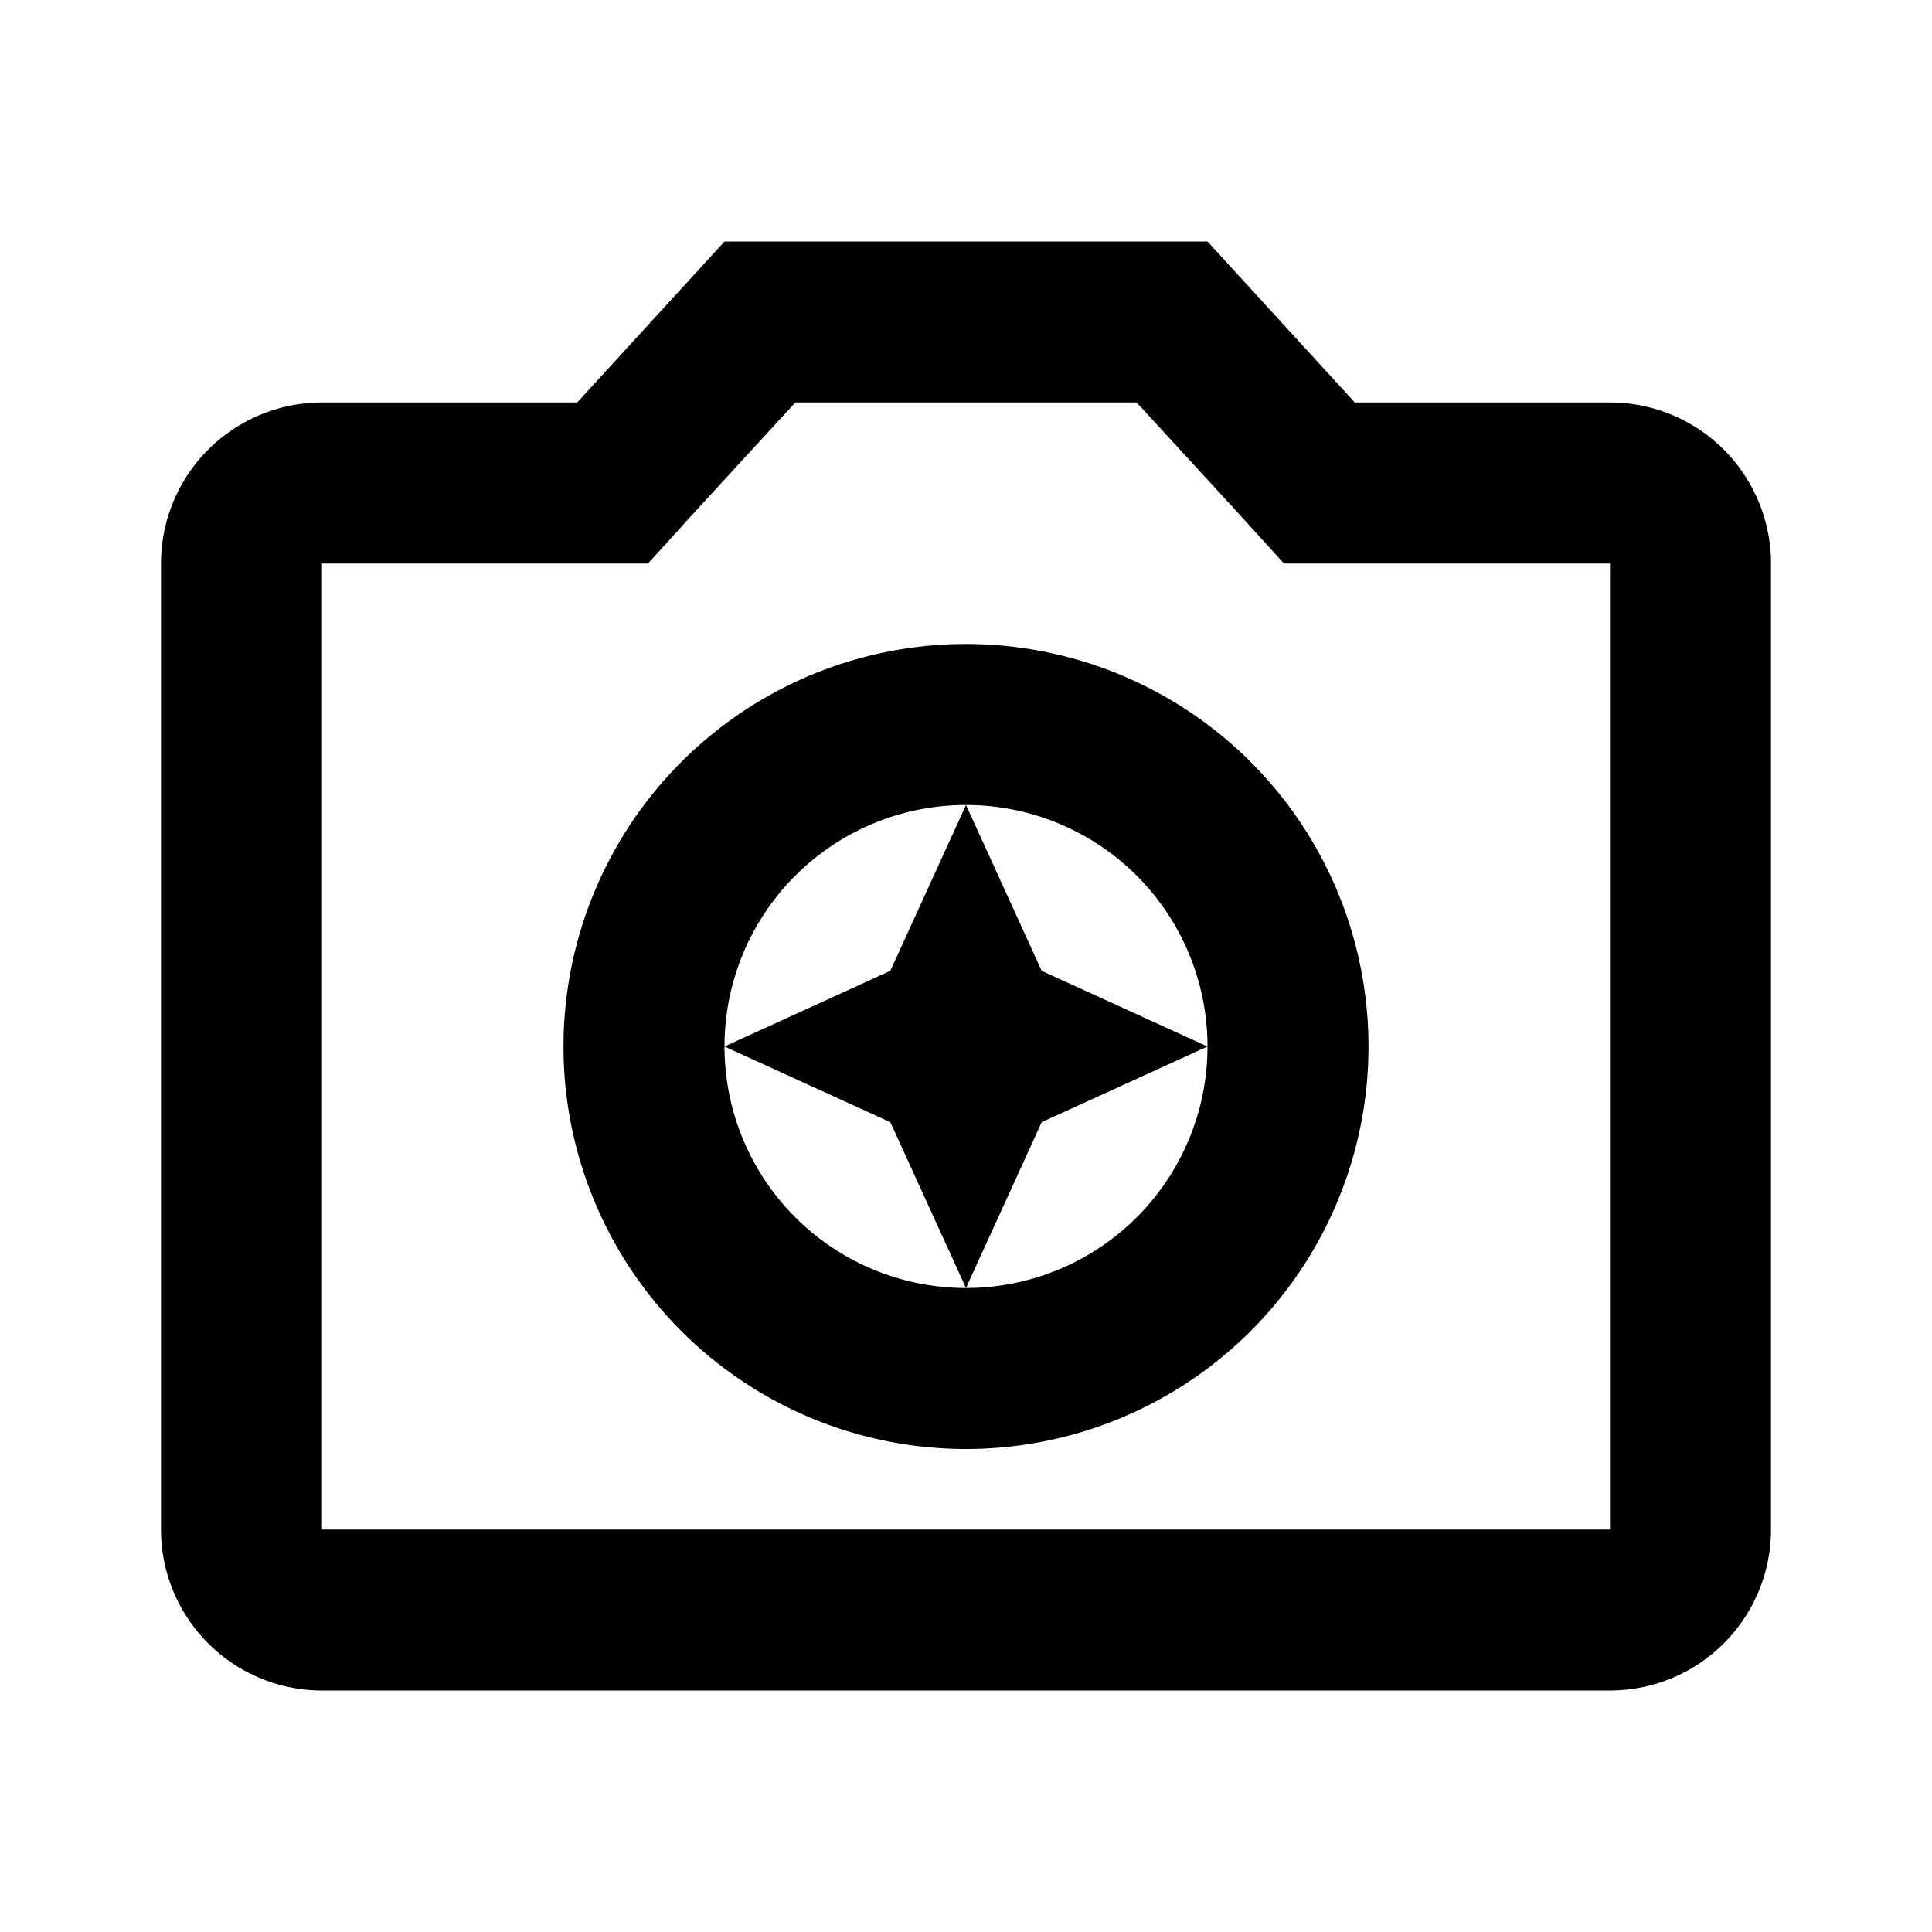 <?xml version="1.0" encoding="UTF-8"?><!DOCTYPE svg PUBLIC "-//W3C//DTD SVG 1.1//EN" "http://www.w3.org/Graphics/SVG/1.1/DTD/svg11.dtd"><svg xmlns="http://www.w3.org/2000/svg" xmlns:xlink="http://www.w3.org/1999/xlink" version="1.1" id="mdi-camera-enhance-outline"   viewBox="0 0 24 24"><path d="M12,10L11.06,12.06L9,13L11.06,13.94L12,16L12.94,13.94L15,13L12.94,12.06L12,10M20,5H16.83L15,3H9L7.17,5H4A2,2 0 0,0 2,7V19A2,2 0 0,0 4,21H20A2,2 0 0,0 22,19V7A2,2 0 0,0 20,5M20,19H4V7H8.05L8.64,6.35L9.88,5H14.12L15.36,6.35L15.95,7H20V19M12,8A5,5 0 0,0 7,13A5,5 0 0,0 12,18A5,5 0 0,0 17,13A5,5 0 0,0 12,8M12,16A3,3 0 0,1 9,13A3,3 0 0,1 12,10A3,3 0 0,1 15,13A3,3 0 0,1 12,16Z" /></svg>
